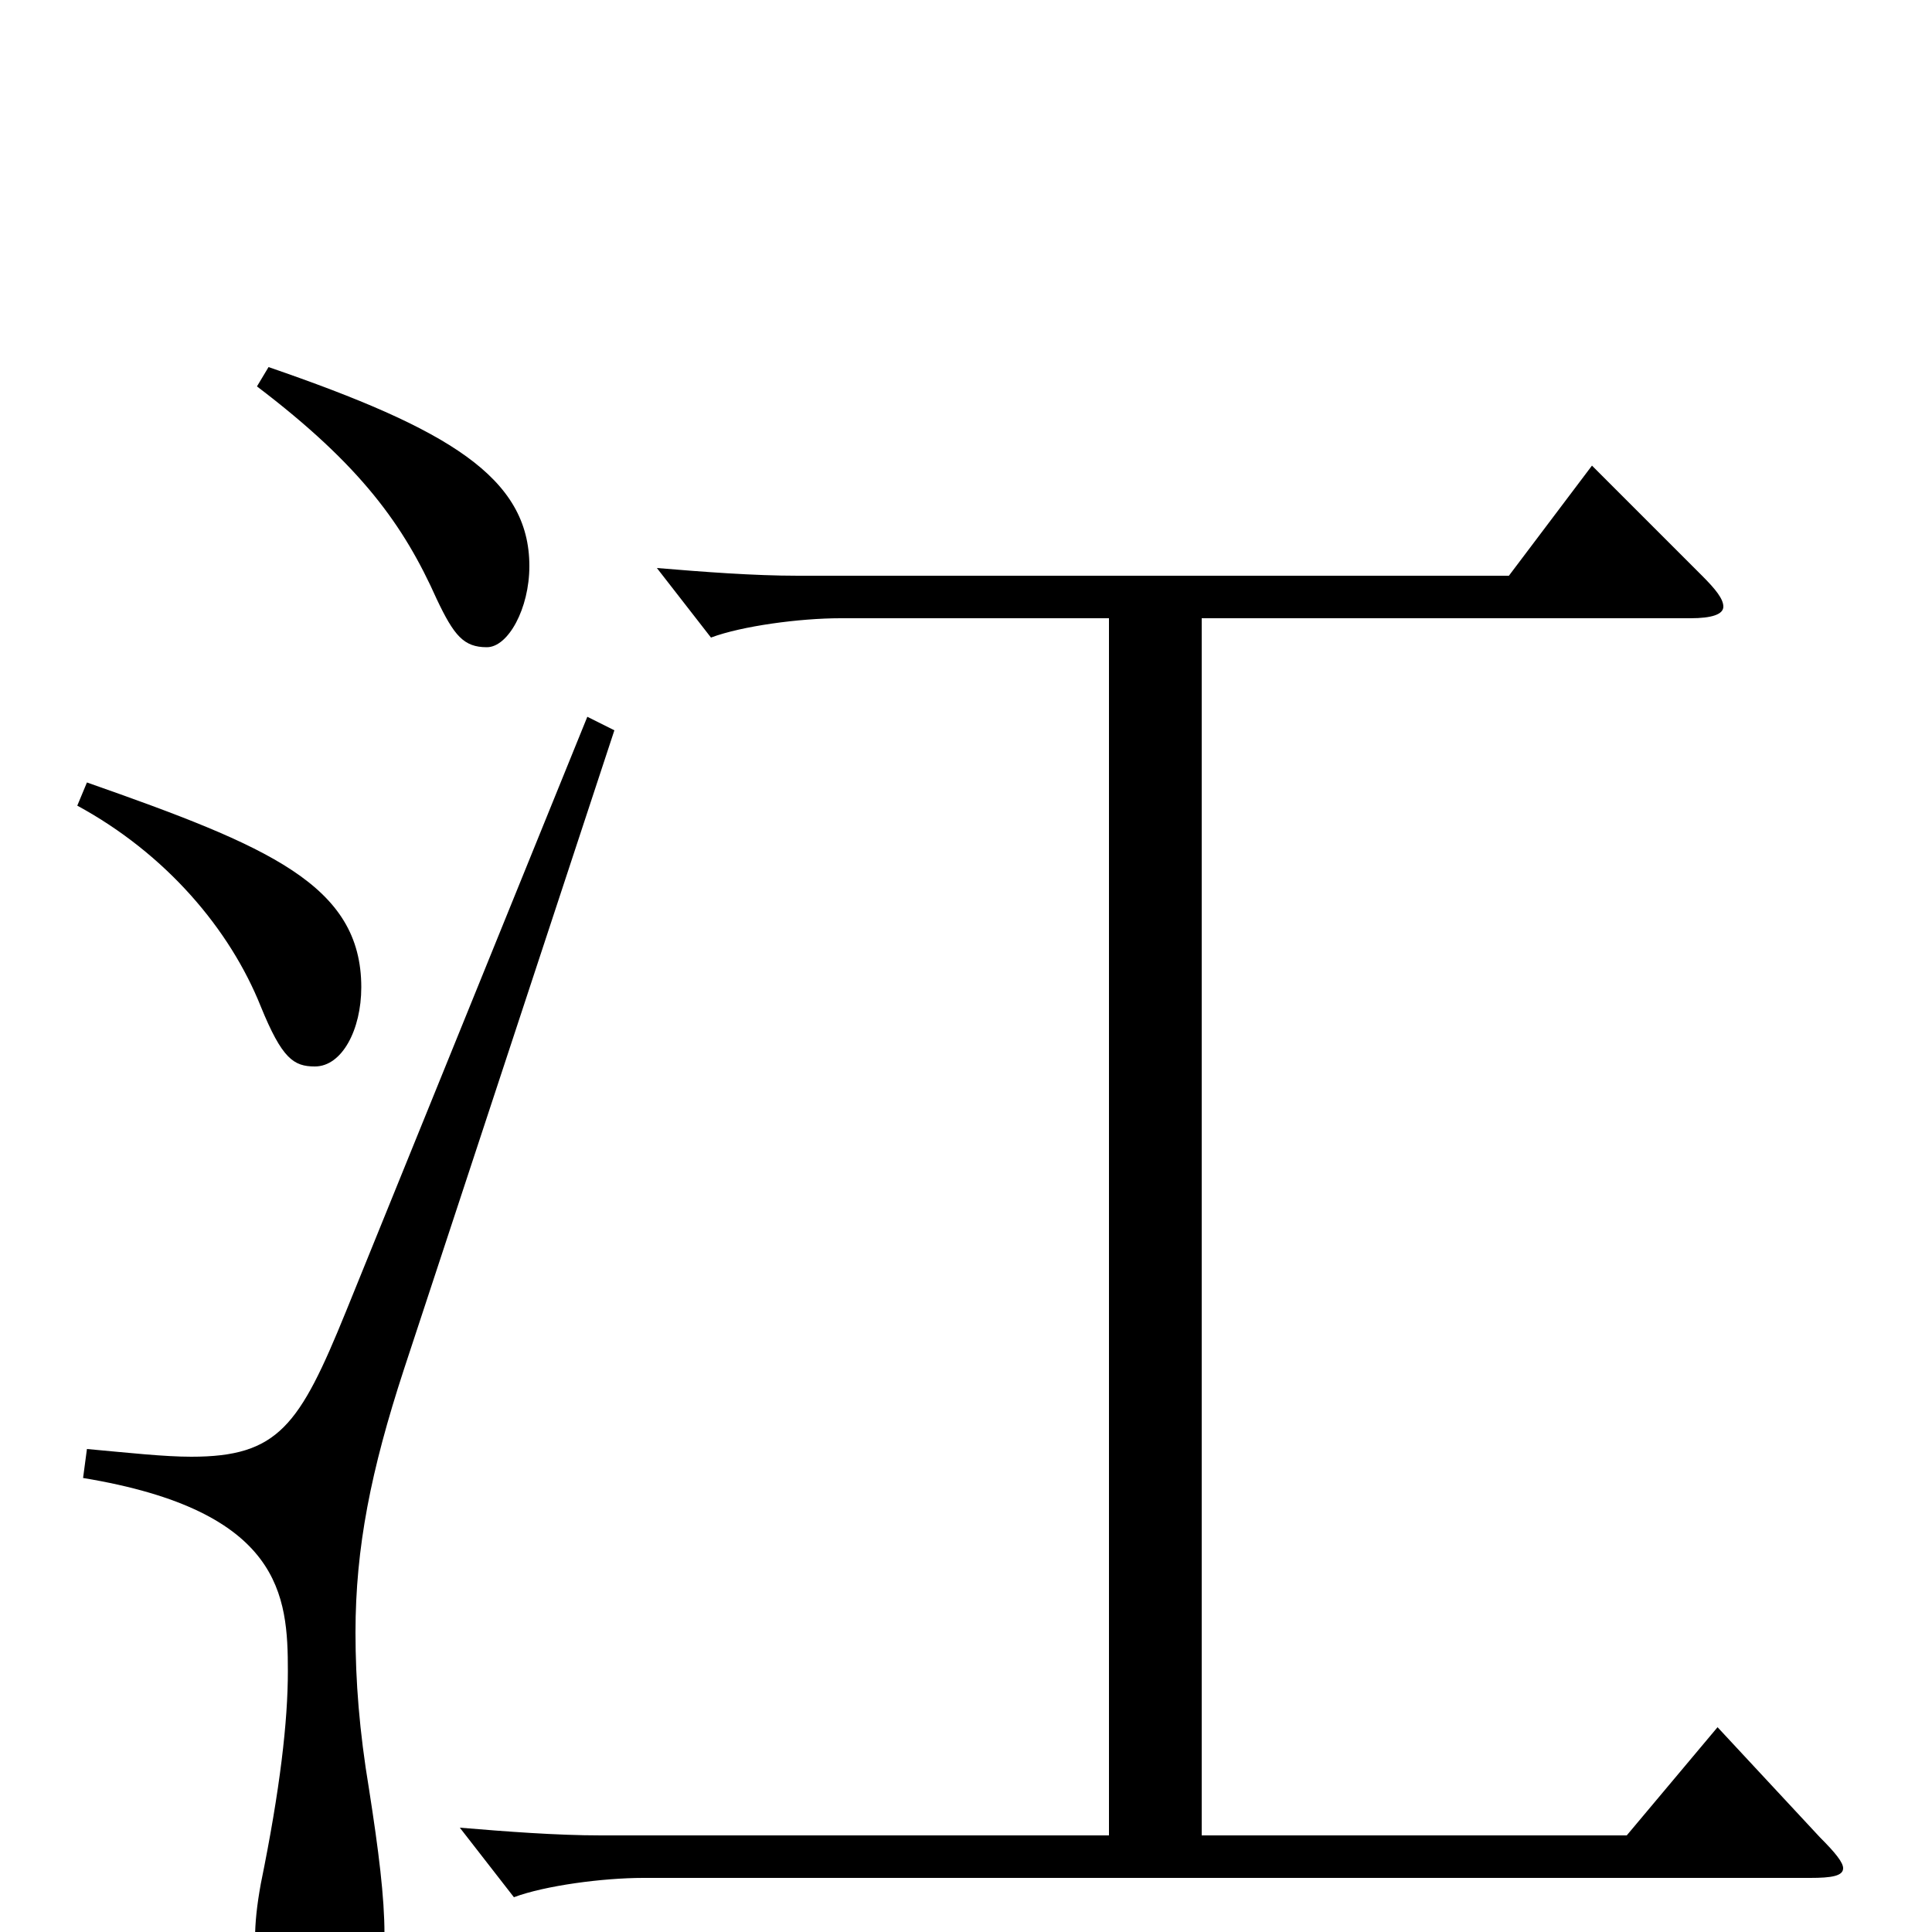 <svg xmlns="http://www.w3.org/2000/svg" viewBox="0 -1000 1000 1000">
	<path fill="#000000" d="M133 -800C187 -759 209 -728 226 -690C235 -671 240 -665 252 -665C263 -665 274 -685 274 -707C274 -753 232 -778 139 -810ZM40 -583C86 -558 119 -519 135 -479C146 -452 152 -448 163 -448C177 -448 187 -467 187 -489C187 -542 139 -562 45 -595ZM889 -106L842 -50H622V-680H875C886 -680 892 -682 892 -686C892 -690 888 -695 881 -702L824 -759L781 -702H413C390 -702 364 -704 340 -706L368 -670C384 -676 414 -680 435 -680H574V-50H311C288 -50 262 -52 238 -54L266 -18C282 -24 312 -28 333 -28H937C948 -28 954 -29 954 -33C954 -36 950 -41 942 -49ZM304 -629L179 -321C155 -262 144 -246 99 -246C85 -246 67 -248 45 -250L43 -235C146 -218 149 -174 149 -135C149 -109 145 -74 135 -25C133 -14 132 -5 132 4C132 34 144 52 162 52C188 52 199 38 199 1C199 -18 196 -42 191 -74C186 -104 184 -130 184 -155C184 -199 192 -239 209 -291L318 -622Z"/>
</svg>